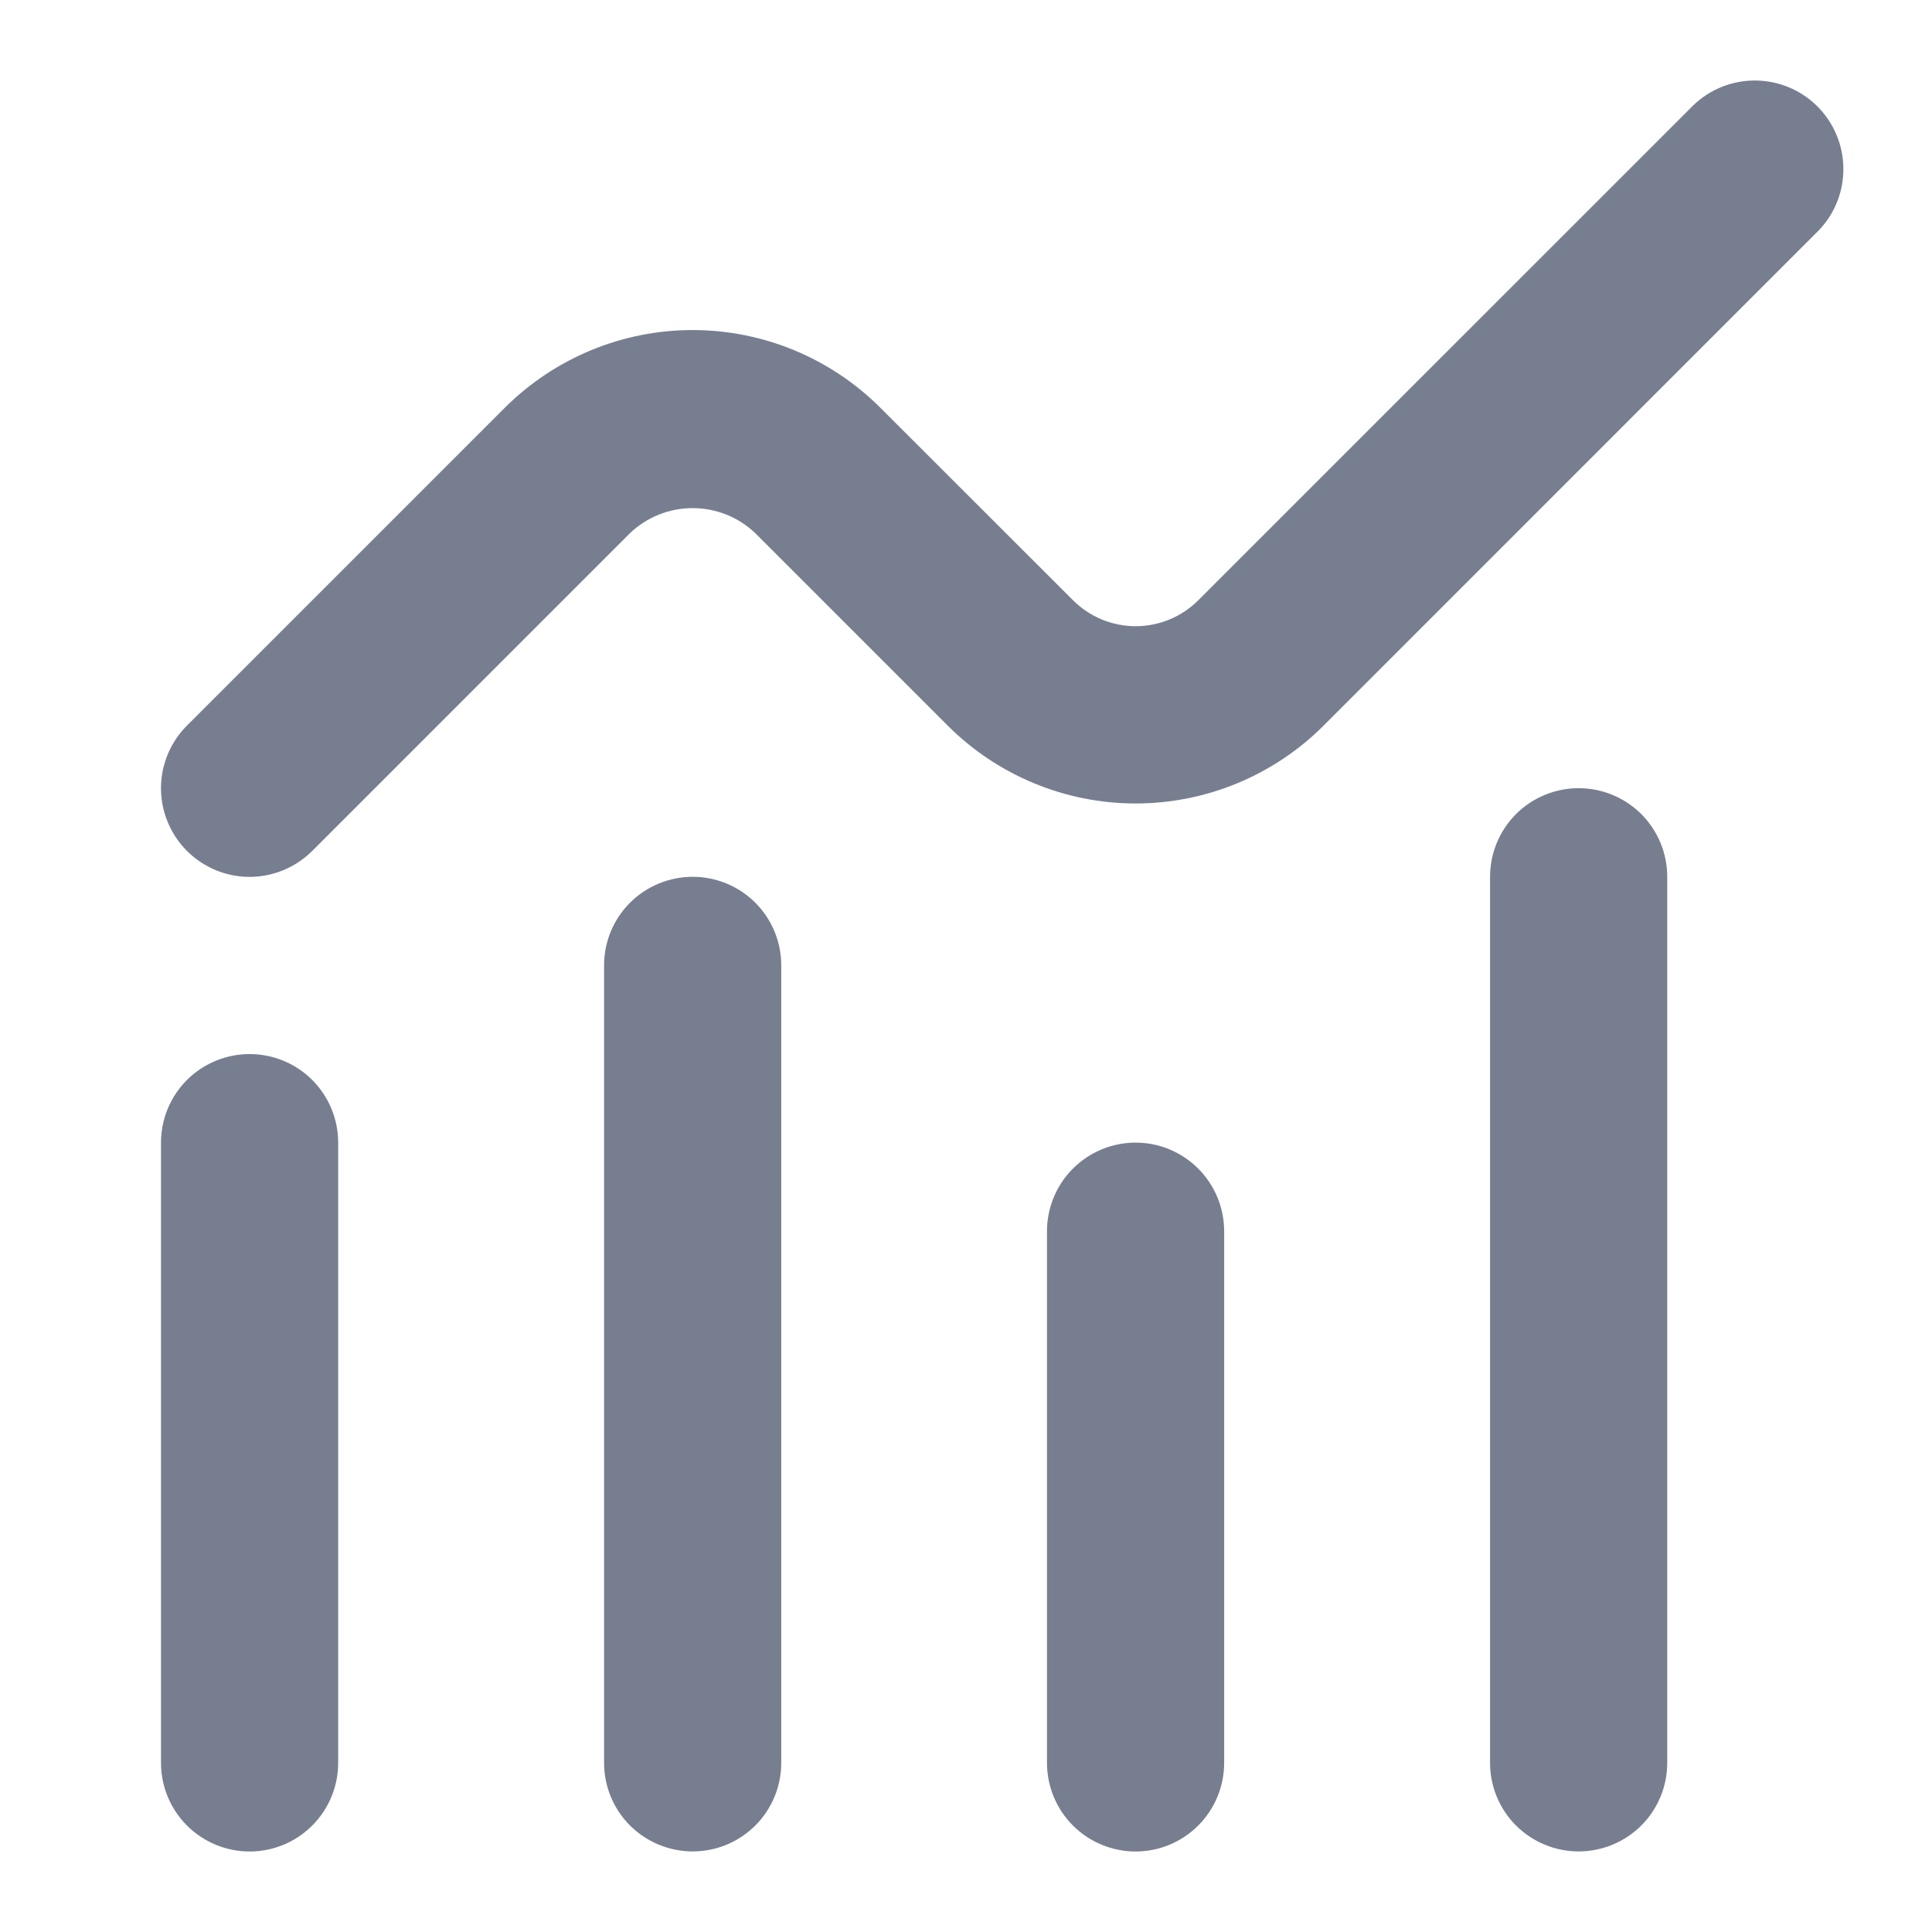 <svg width="24" height="24" viewBox="0 0 24 24" fill="none" xmlns="http://www.w3.org/2000/svg">
<mask id="mask0_552_1972" style="mask-type:alpha" maskUnits="userSpaceOnUse" x="0" y="0" width="24" height="24">
<rect width="24" height="24" fill="#D9D9D9"/>
</mask>
<g mask="url(#mask0_552_1972)">
<path d="M3.101 23C3.393 23 3.673 22.884 3.879 22.677C4.085 22.471 4.201 22.191 4.201 21.899V14.194C4.201 13.902 4.085 13.622 3.879 13.416C3.673 13.21 3.393 13.094 3.101 13.094C2.809 13.094 2.529 13.21 2.322 13.416C2.116 13.622 2 13.902 2 14.194V21.899C2 22.191 2.116 22.471 2.322 22.677C2.529 22.884 2.809 23 3.101 23Z" fill="#777E90"/>
<path d="M7.504 11.992V21.899C7.504 22.191 7.62 22.471 7.826 22.677C8.033 22.883 8.313 22.999 8.605 22.999C8.897 22.999 9.177 22.883 9.383 22.677C9.589 22.471 9.705 22.191 9.705 21.899V11.992C9.705 11.7 9.589 11.42 9.383 11.214C9.177 11.008 8.897 10.892 8.605 10.892C8.313 10.892 8.033 11.008 7.826 11.214C7.62 11.42 7.504 11.7 7.504 11.992Z" fill="#777E90"/>
<path d="M13.006 15.295V21.899C13.006 22.191 13.122 22.471 13.328 22.677C13.535 22.884 13.815 23 14.107 23C14.399 23 14.678 22.884 14.885 22.677C15.091 22.471 15.207 22.191 15.207 21.899V15.295C15.207 15.003 15.091 14.723 14.885 14.517C14.678 14.31 14.399 14.194 14.107 14.194C13.815 14.194 13.535 14.31 13.328 14.517C13.122 14.723 13.006 15.003 13.006 15.295Z" fill="#777E90"/>
<path d="M18.51 10.892V21.899C18.51 22.191 18.626 22.471 18.832 22.677C19.039 22.883 19.319 22.999 19.61 22.999C19.902 22.999 20.182 22.883 20.389 22.677C20.595 22.471 20.711 22.191 20.711 21.899V10.892C20.711 10.6 20.595 10.32 20.389 10.113C20.182 9.907 19.902 9.791 19.61 9.791C19.319 9.791 19.039 9.907 18.832 10.113C18.626 10.32 18.51 10.6 18.51 10.892Z" fill="#777E90"/>
<path d="M3.1 10.893C3.392 10.893 3.672 10.777 3.879 10.57L7.826 6.623C8.036 6.423 8.314 6.312 8.604 6.312C8.894 6.312 9.172 6.423 9.382 6.623L11.773 9.014C12.392 9.633 13.232 9.981 14.107 9.981C14.983 9.981 15.823 9.633 16.442 9.014L22.59 2.865C22.791 2.658 22.902 2.38 22.899 2.091C22.897 1.803 22.781 1.526 22.577 1.322C22.373 1.118 22.097 1.003 21.808 1C21.52 0.998 21.242 1.108 21.034 1.309L14.886 7.456C14.679 7.663 14.399 7.779 14.107 7.779C13.816 7.779 13.536 7.663 13.329 7.456L10.938 5.067C10.319 4.448 9.48 4.1 8.604 4.1C7.728 4.1 6.889 4.448 6.269 5.067L2.322 9.014C2.168 9.168 2.064 9.364 2.021 9.577C1.979 9.791 2 10.012 2.084 10.213C2.167 10.414 2.308 10.586 2.489 10.707C2.67 10.828 2.883 10.893 3.1 10.893Z" fill="#777E90"/>
</g>
</svg>
